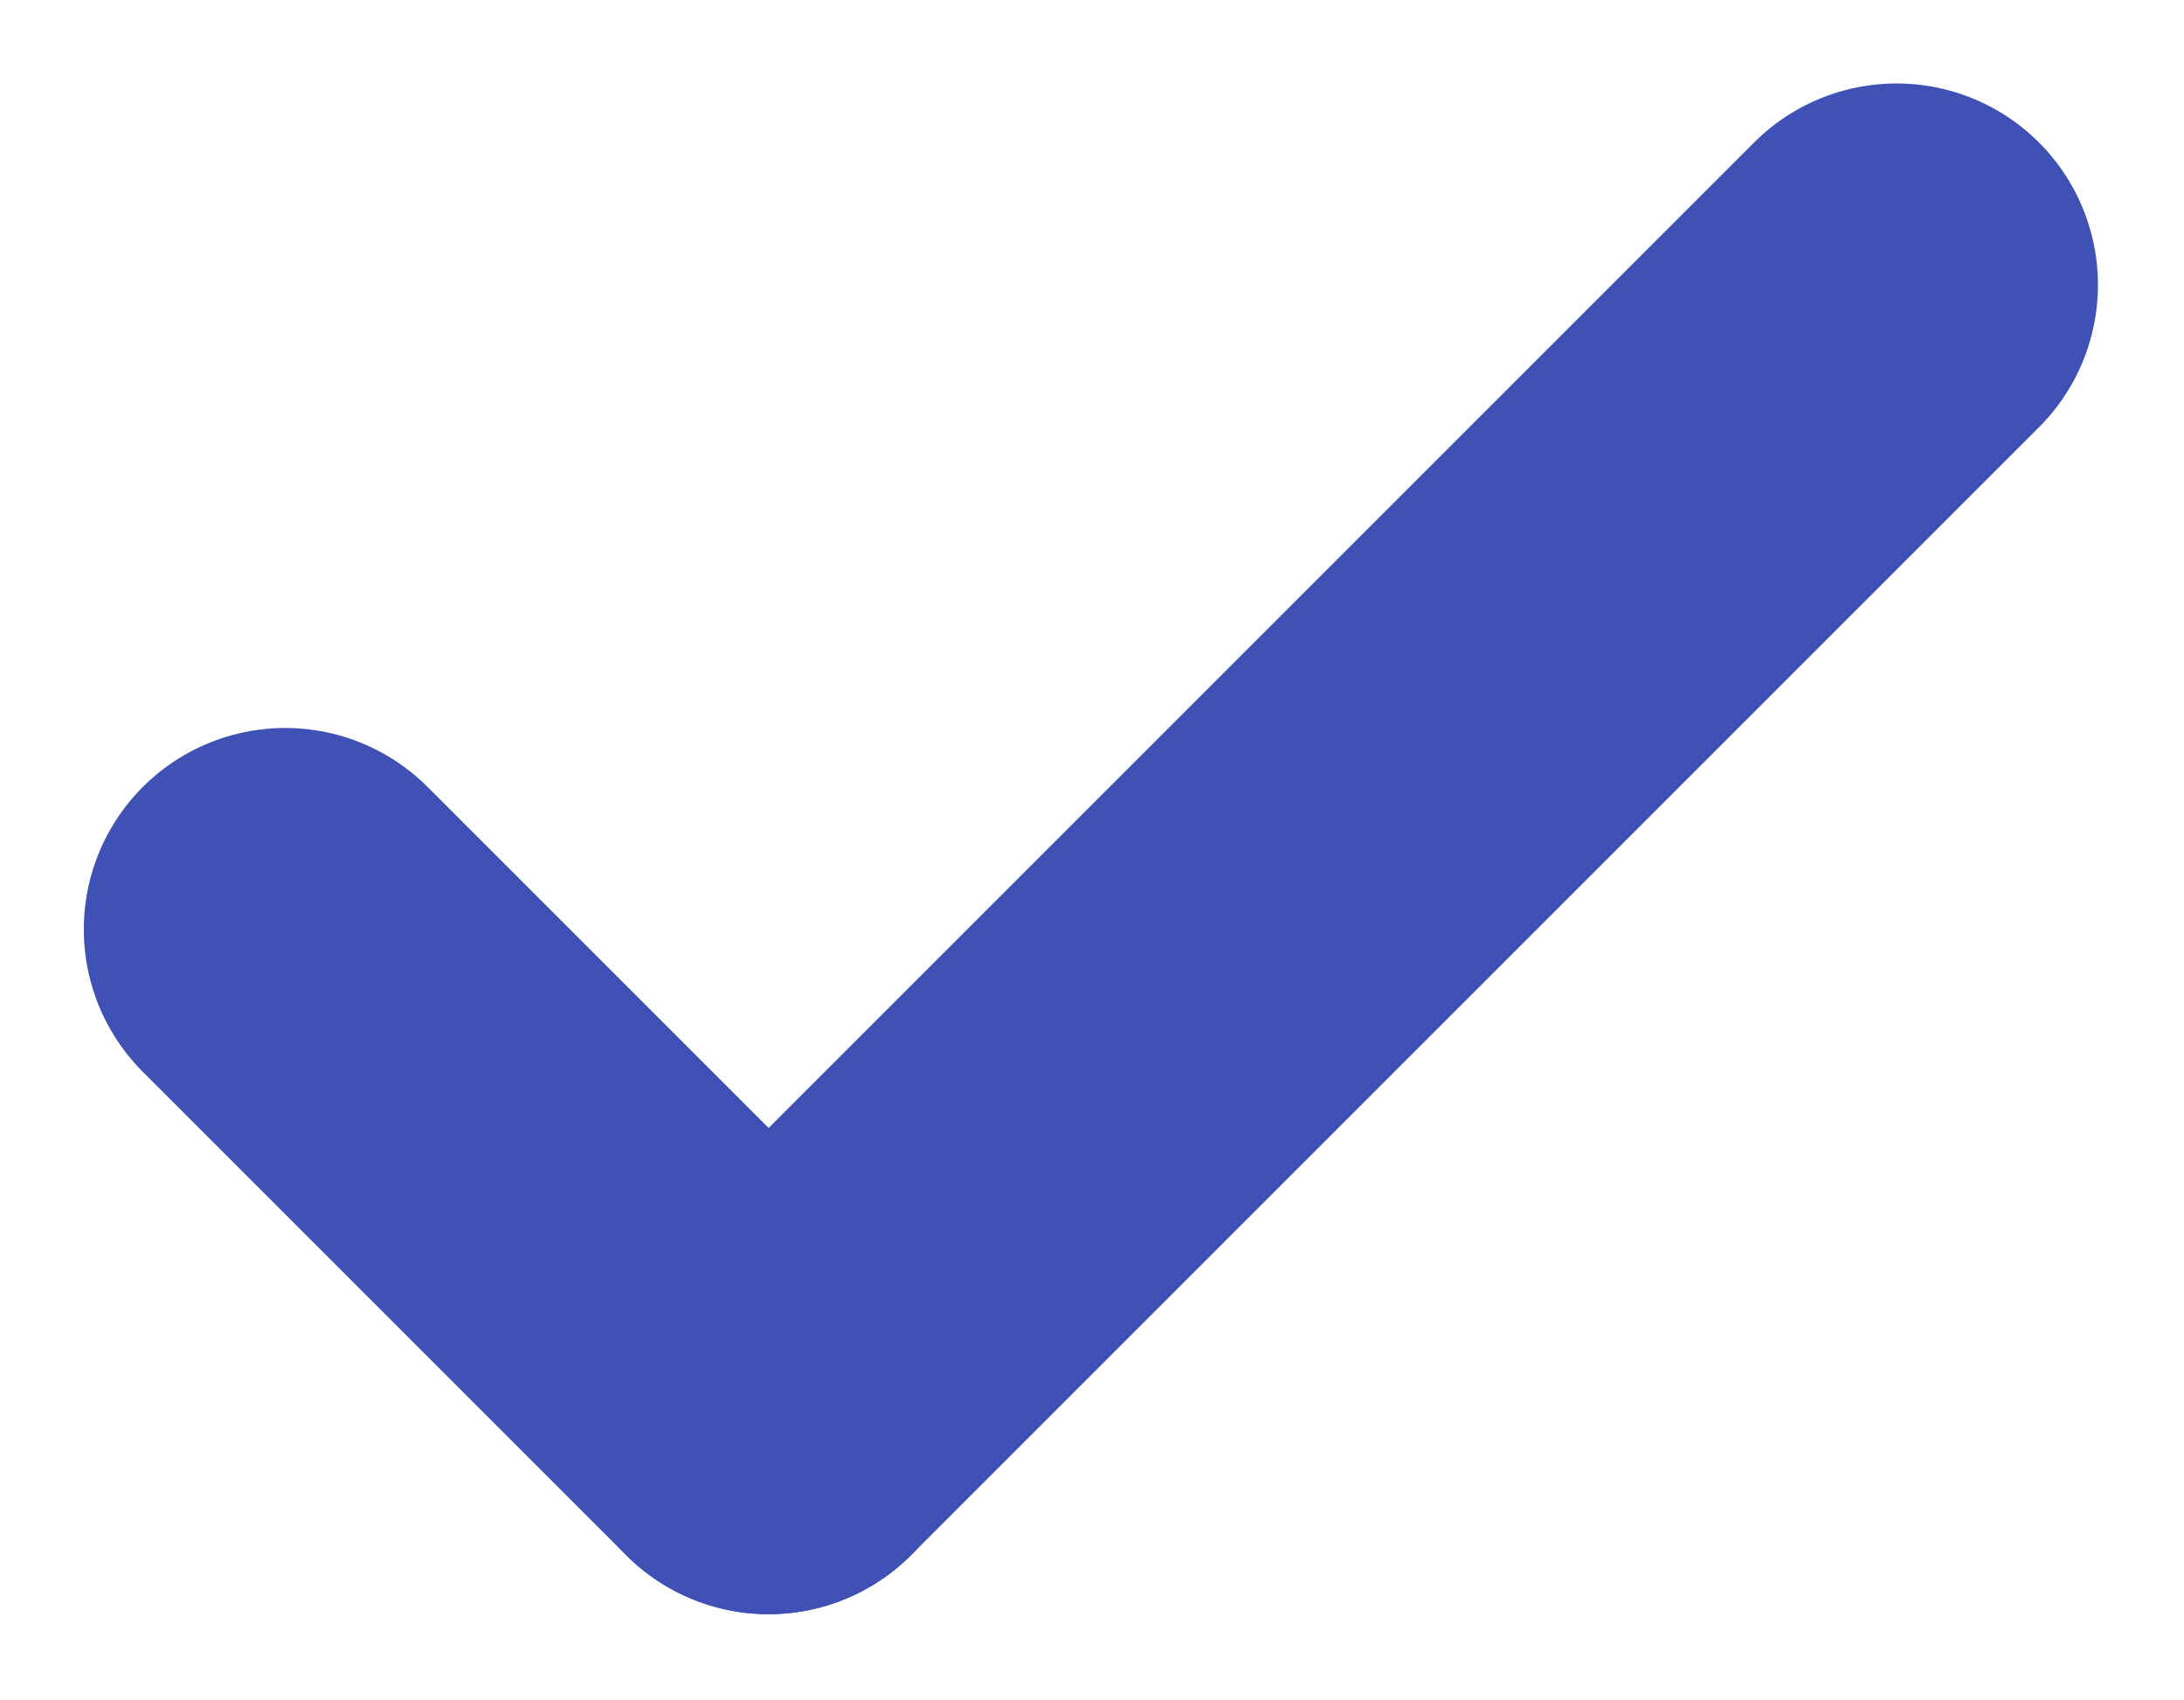 <svg xmlns="http://www.w3.org/2000/svg" width="27.071" height="21.071" viewBox="0 0 27.1 21.1"><defs><style>.a{fill:none;stroke:#3f51b5;stroke-linecap:round;stroke-width:5px;}</style></defs><g transform="rotate(90 1564.5 866.536)"><path class="a" d="M701.5 2407.5l14 14"/><path class="a" d="M709.5 2427.5l6-6"/></g></svg>